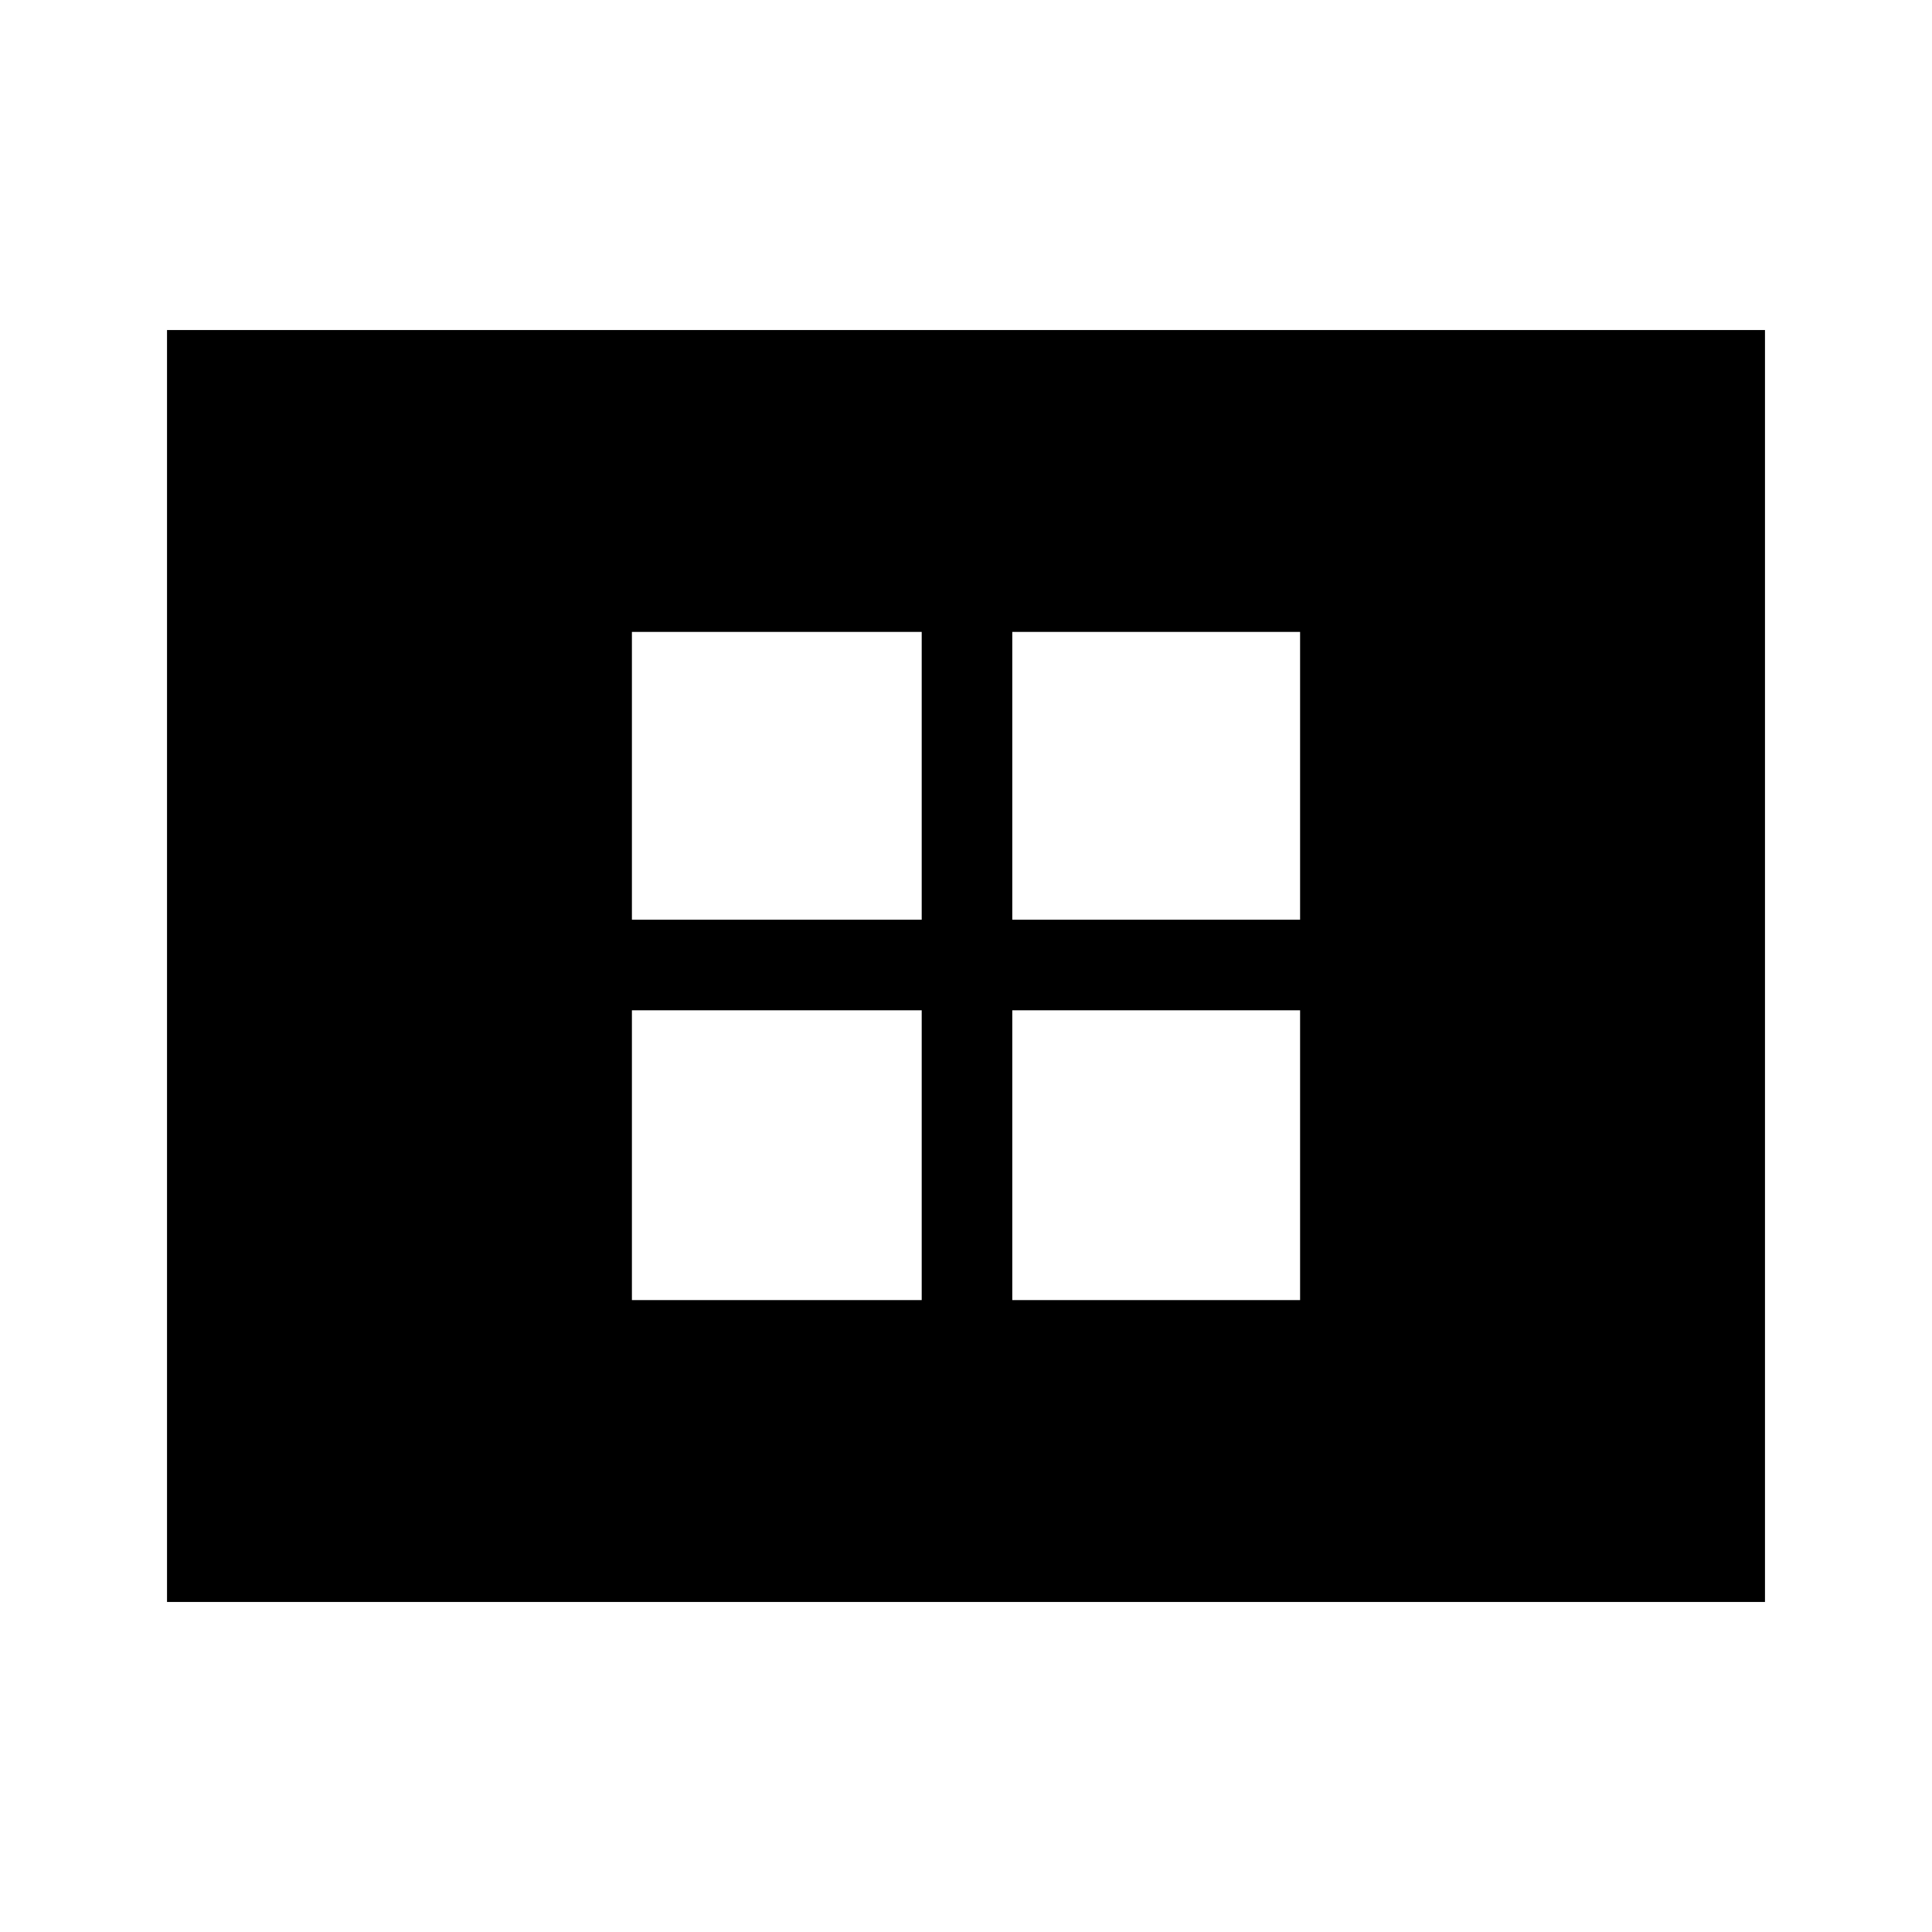 <svg xmlns="http://www.w3.org/2000/svg" height="40" width="40"><path d="M13.083 19.042h6v-5.959h-6Zm7.875 0h5.959v-5.959h-5.959Zm-7.875 7.875h6v-6h-6Zm7.875 0h5.959v-6h-5.959Zm-17.5 6.25V6.833h33.084v26.334Z"/></svg>